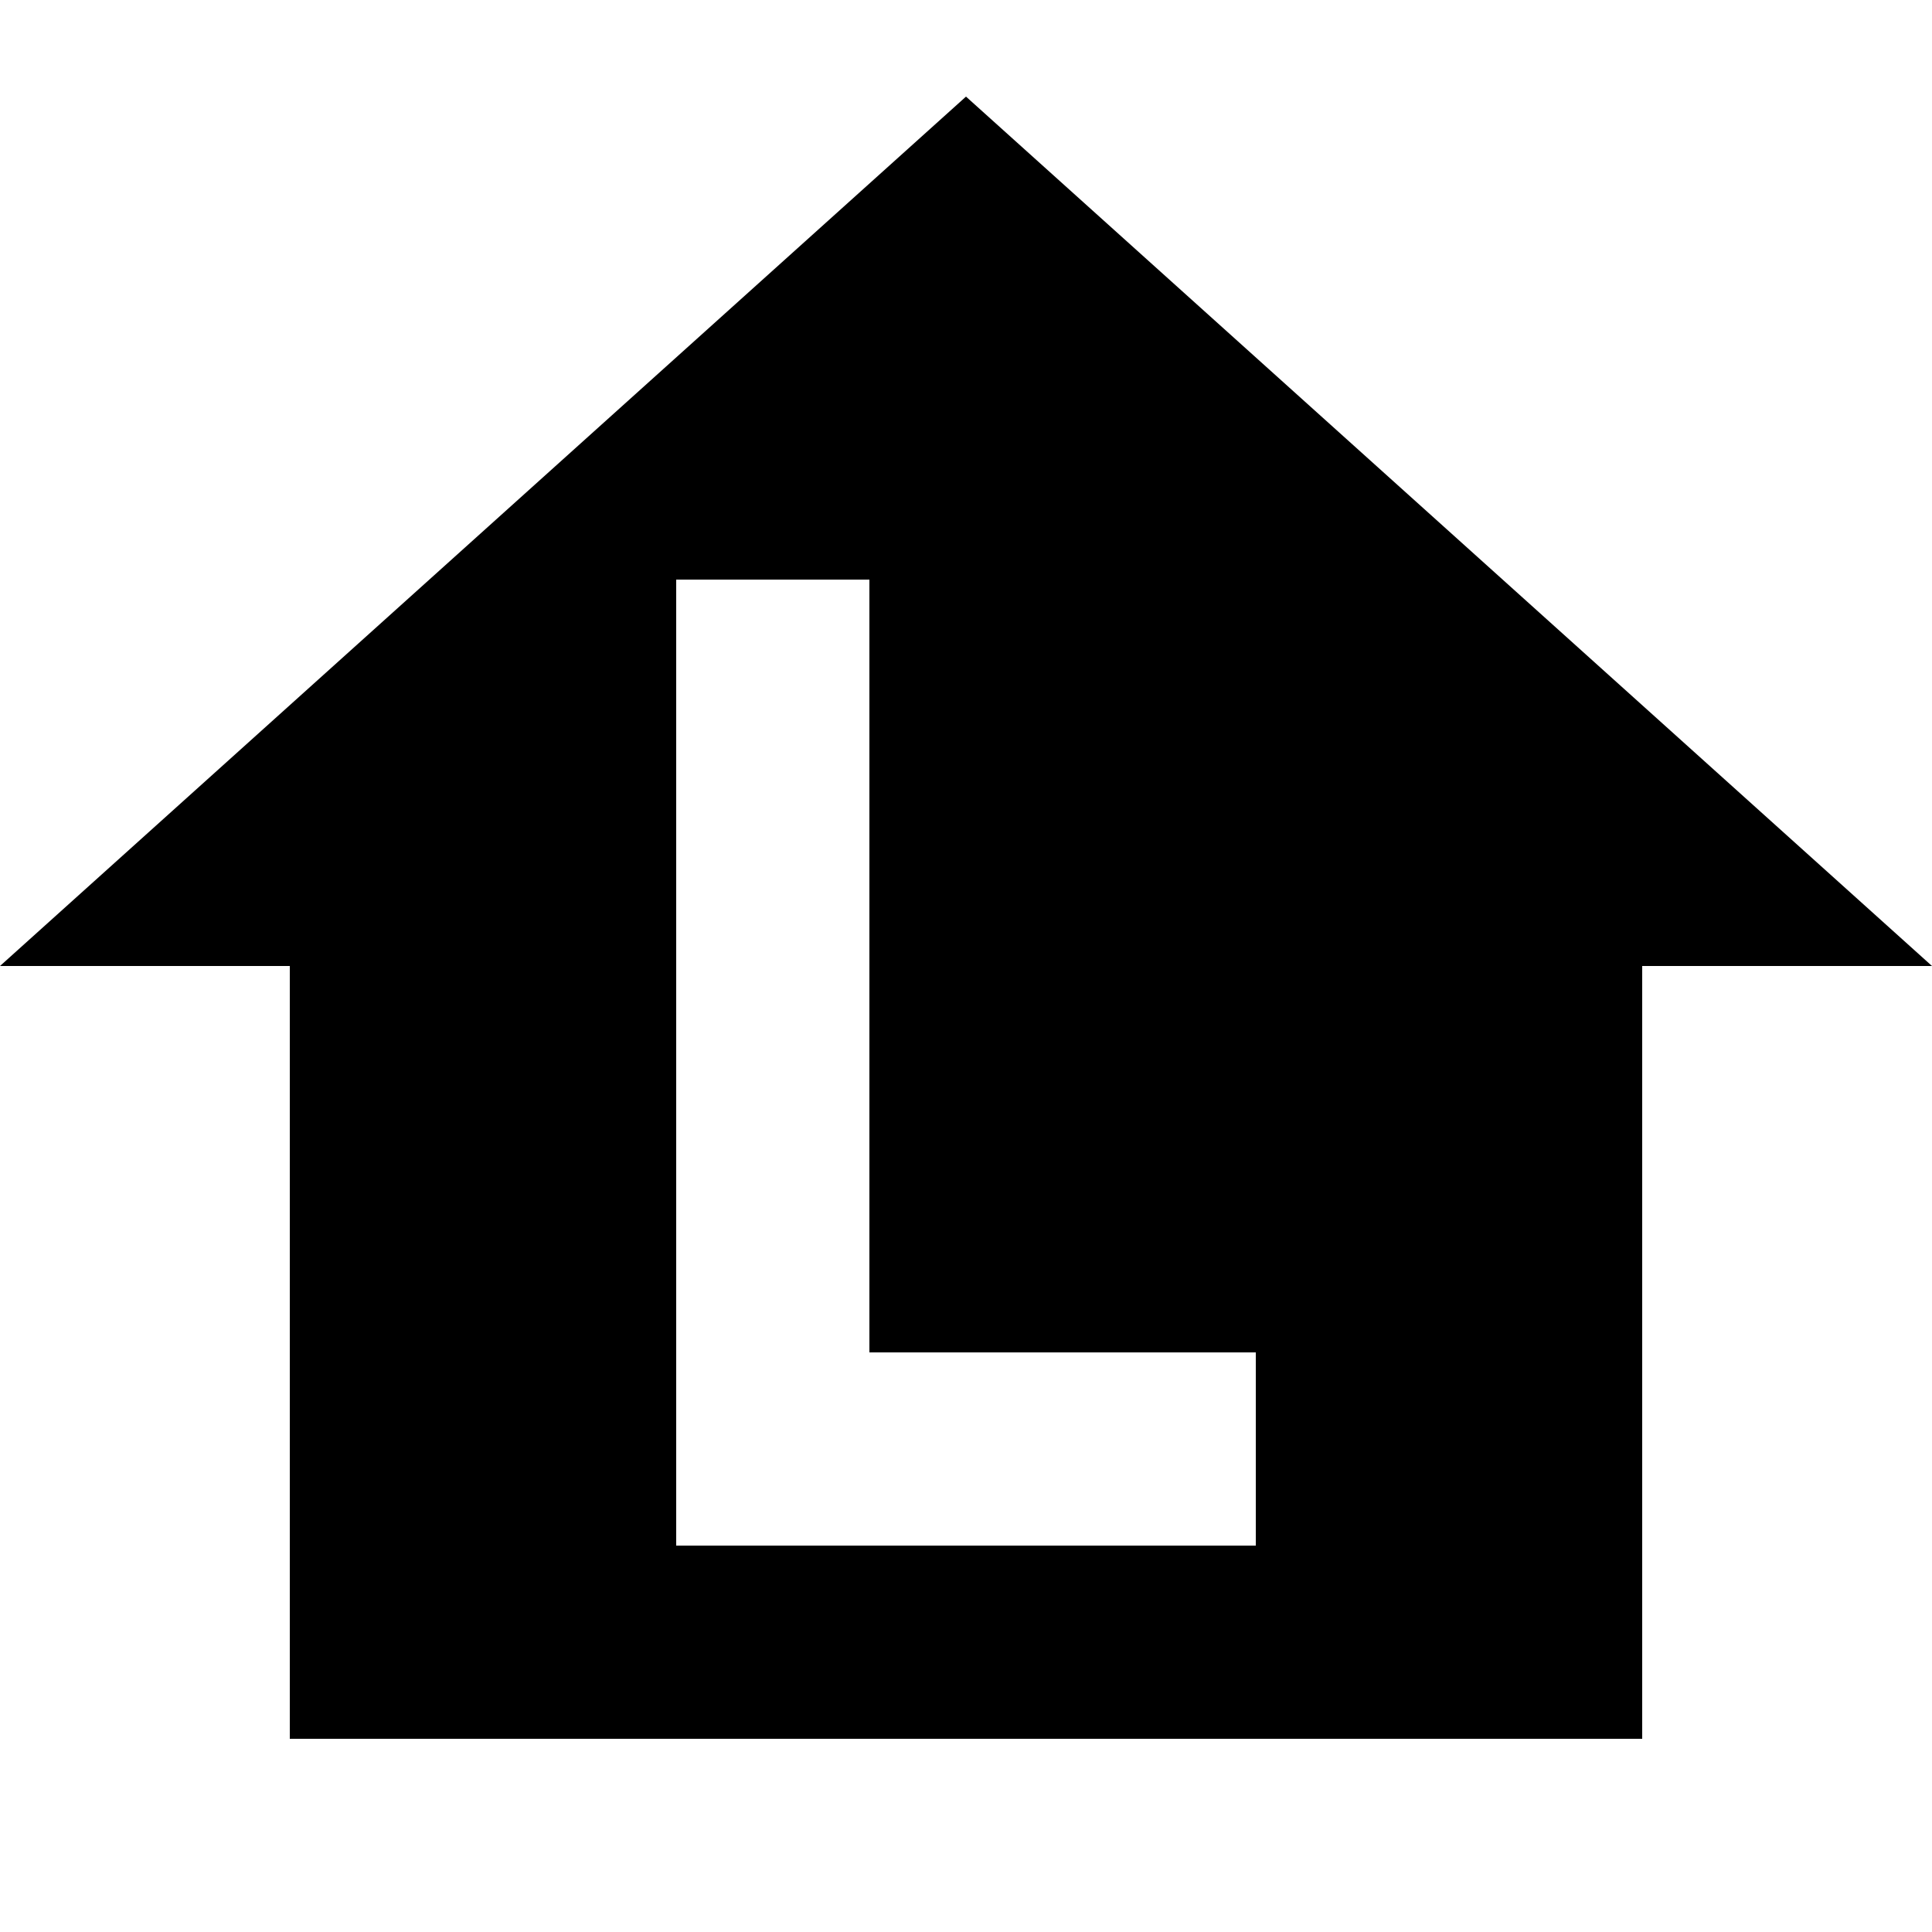 <?xml version="1.0" encoding="UTF-8"?><!DOCTYPE svg PUBLIC "-//W3C//DTD SVG 1.1//EN" "http://www.w3.org/Graphics/SVG/1.1/DTD/svg11.dtd"><svg xmlns="http://www.w3.org/2000/svg" xmlns:xlink="http://www.w3.org/1999/xlink" version="1.1" id="mdi-home-floor-l" width="24" height="24" viewBox="2 2 20 20"><path d="M12,3L2,12H5V20H19V12H22L12,3M9,8H11V16H15V18H9V8Z" /></svg>